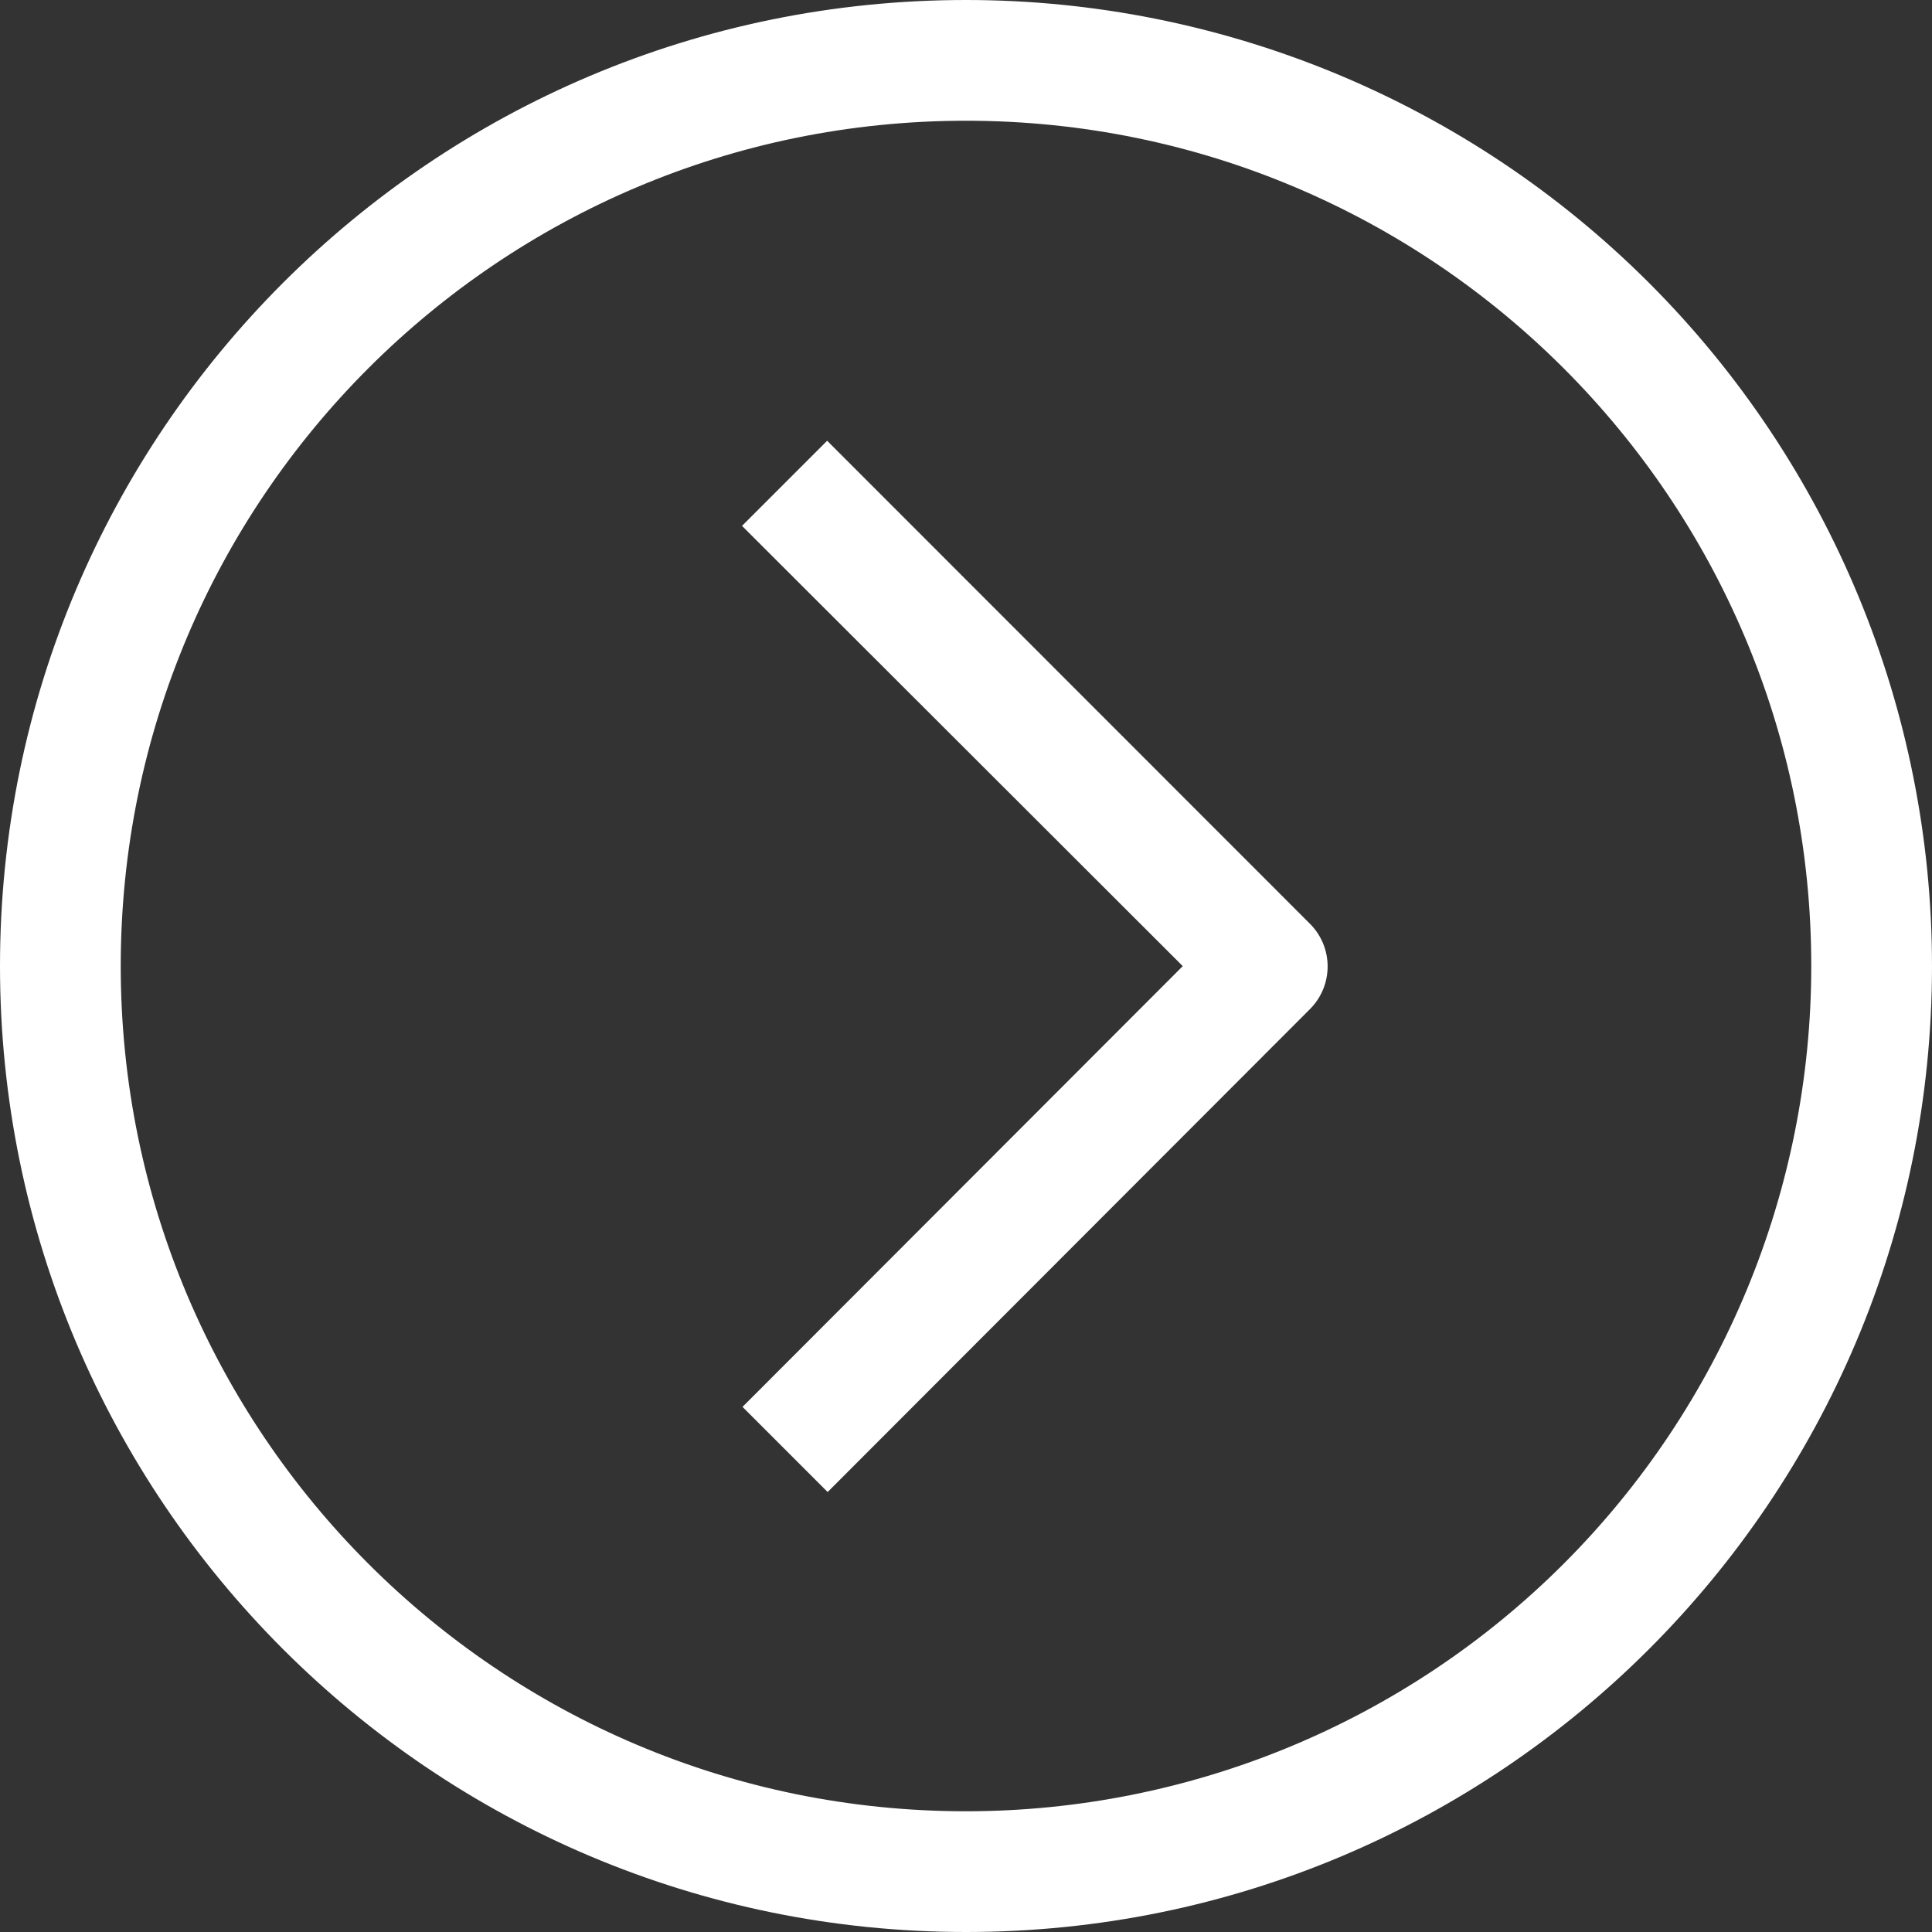 <svg width="61" height="61" viewBox="0 0 61 61" fill="none" xmlns="http://www.w3.org/2000/svg">
<rect x="0" y="0" width="61" height="61" fill="#333333" stroke="none"/>
<path fill-rule="evenodd" clip-rule="evenodd" d="M0 30.5C0 13.655 13.655 0 30.5 0C38.589 0 46.347 3.213 52.067 8.933C57.787 14.653 61 22.411 61 30.5C61 47.345 47.345 61 30.5 61C13.655 61 0 47.345 0 30.5ZM3.812 30.5C3.812 45.239 15.761 57.188 30.5 57.188C37.578 57.188 44.367 54.377 49.372 49.372C54.377 44.367 57.188 37.578 57.188 30.5C57.188 15.761 45.239 3.812 30.5 3.812C15.761 3.812 3.812 15.761 3.812 30.5Z" fill="white"/>
<path d="M26.116 13.916L23.428 16.604L37.344 30.504L23.444 44.42L26.132 47.108L41.363 31.858C42.103 31.114 42.103 29.913 41.363 29.17L26.116 13.916Z" fill="white"/>
</svg>

